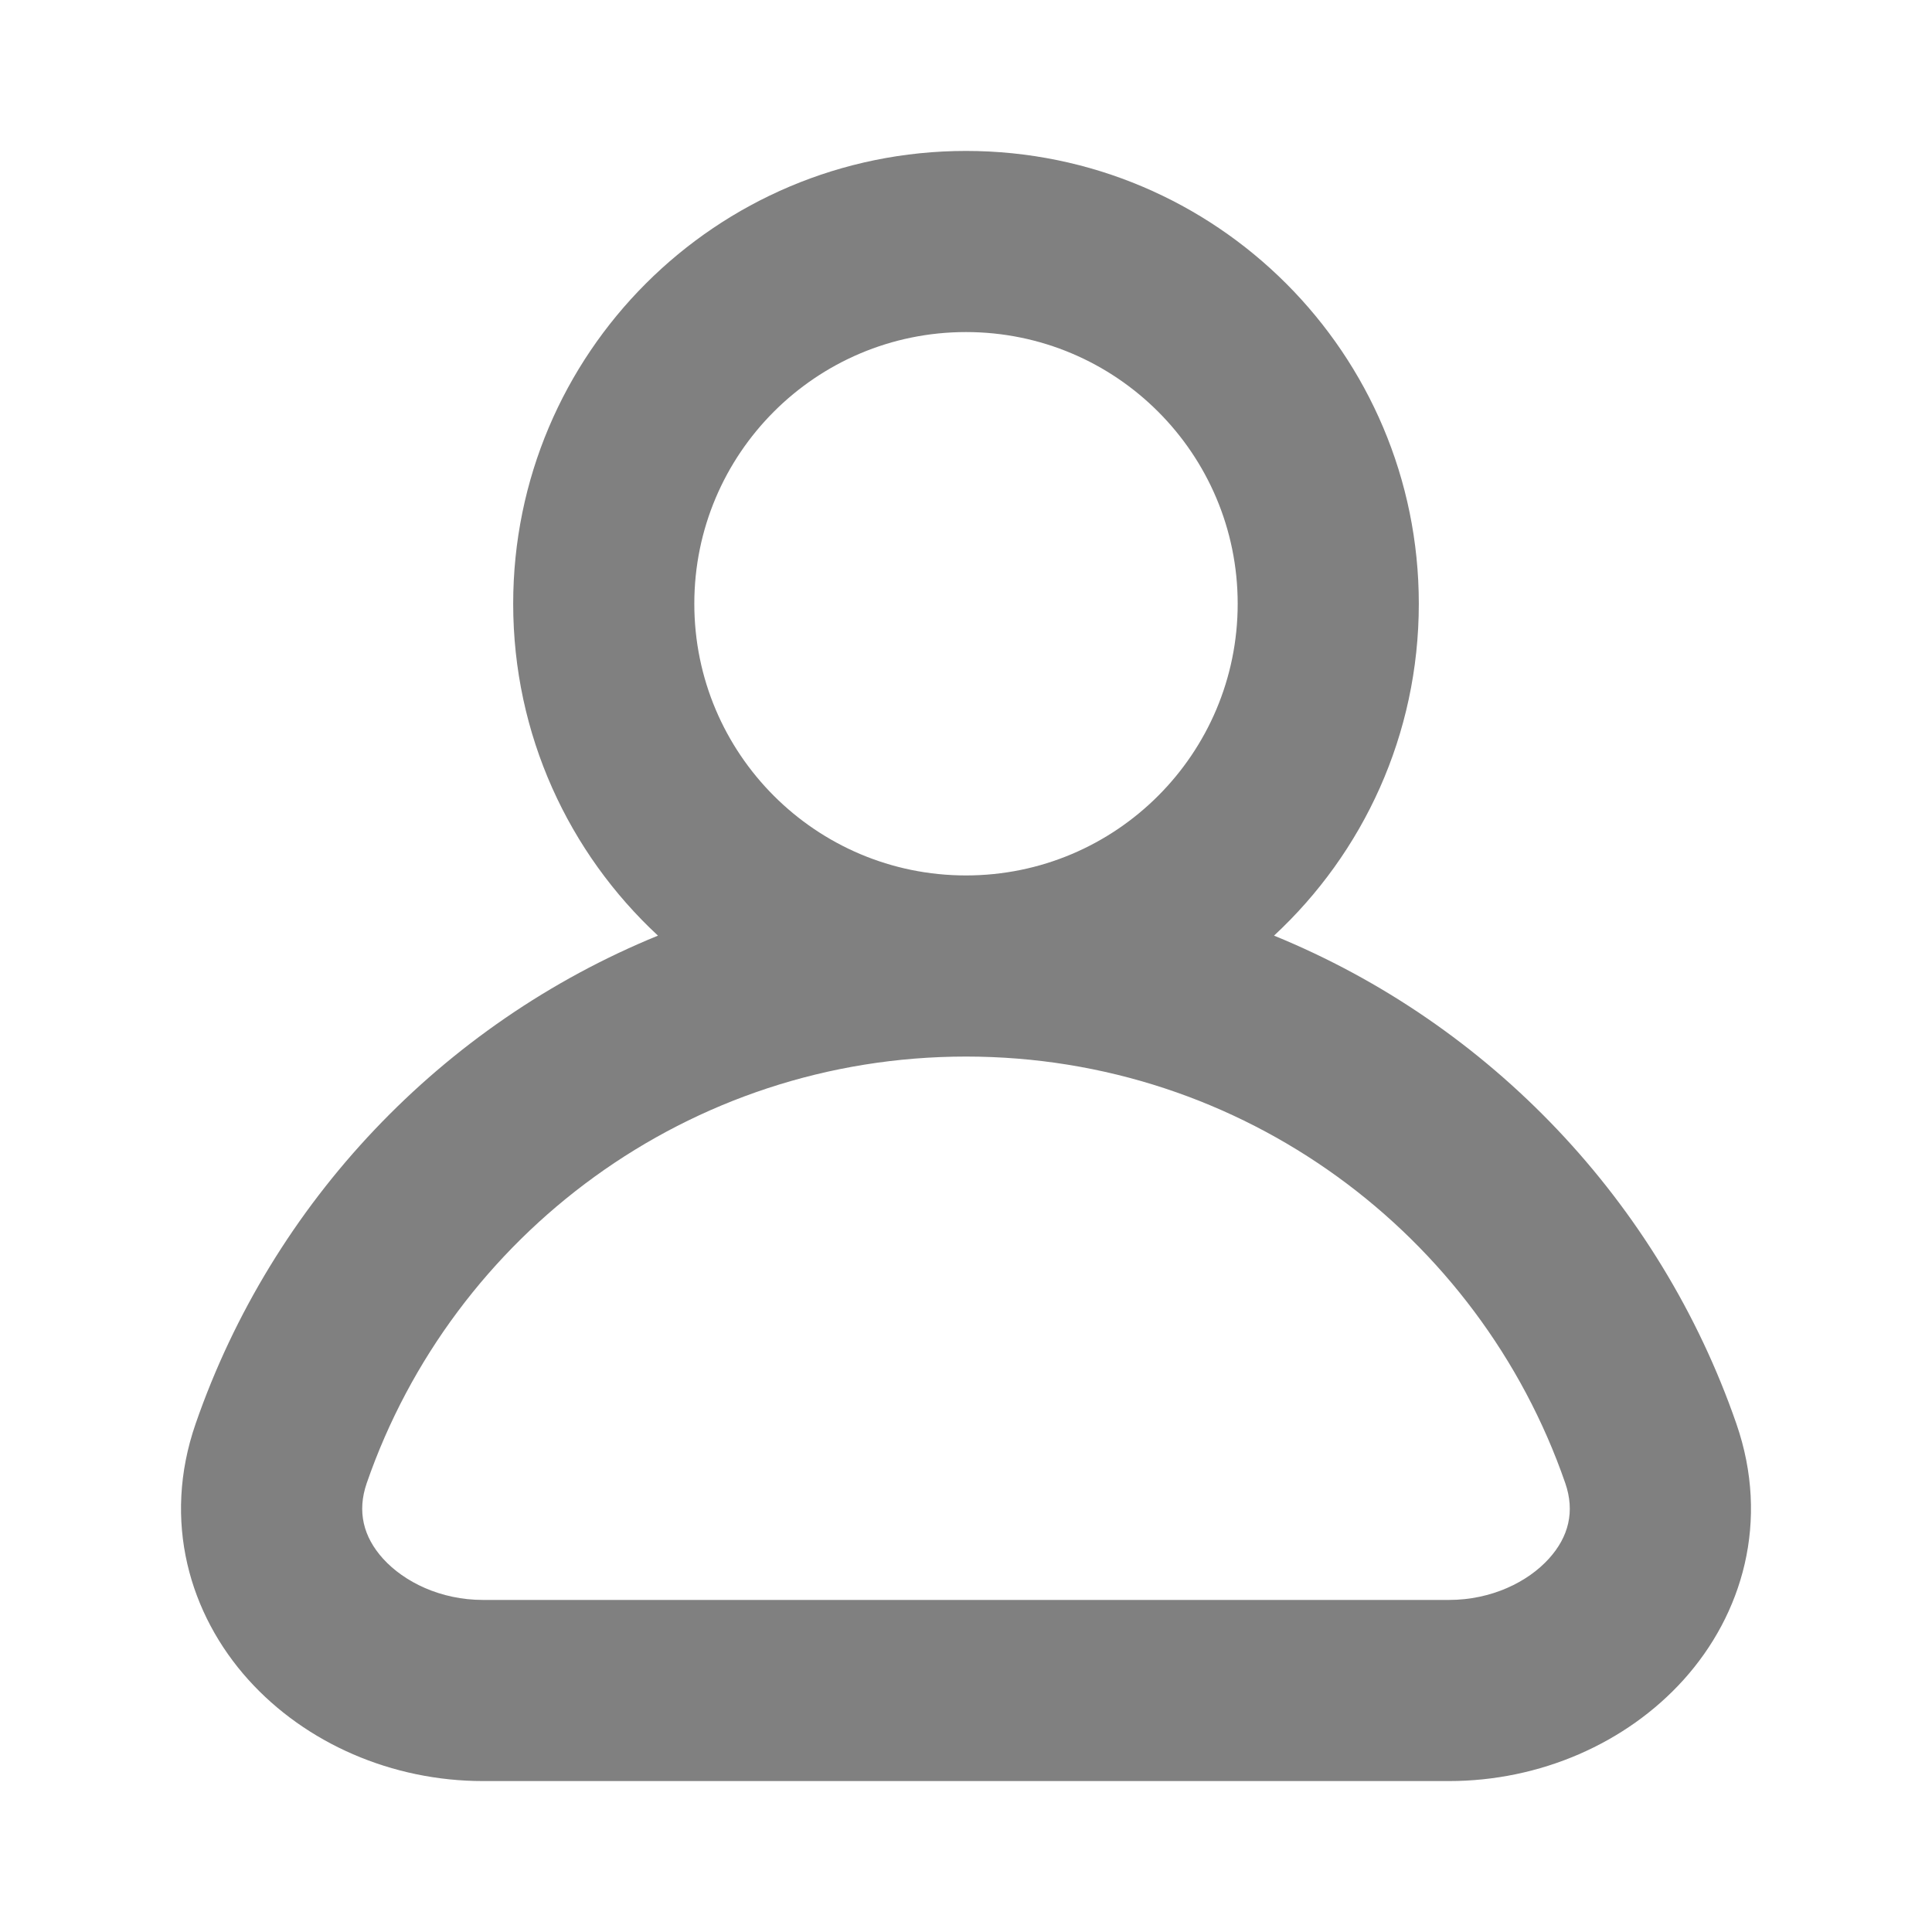 <svg width="32" height="32" viewBox="0 0 32 32" fill="none" xmlns="http://www.w3.org/2000/svg">
<path fill-rule="evenodd" clip-rule="evenodd" d="M10.898 15.497C7.32 16.959 4.511 19.912 3.24 23.582C2.681 25.196 3.14 26.741 4.115 27.823C5.063 28.875 6.492 29.5 8 29.5H24C25.508 29.5 26.936 28.875 27.885 27.823C28.86 26.741 29.319 25.196 28.76 23.582C27.489 19.912 24.68 16.959 21.102 15.497C22.577 14.128 23.5 12.172 23.5 10C23.5 5.858 20.142 2.5 16 2.5C11.858 2.5 8.5 5.858 8.5 10C8.5 12.172 9.423 14.128 10.898 15.497ZM6.075 24.563C7.499 20.45 11.407 17.5 16 17.5C20.593 17.5 24.501 20.45 25.925 24.563C26.089 25.036 25.981 25.455 25.656 25.815C25.305 26.204 24.701 26.5 24 26.5H8C7.299 26.5 6.695 26.204 6.343 25.815C6.019 25.455 5.911 25.036 6.075 24.563ZM16 14.5C13.515 14.5 11.5 12.485 11.5 10C11.5 7.515 13.515 5.5 16 5.5C18.485 5.5 20.5 7.515 20.5 10C20.5 12.485 18.485 14.5 16 14.5Z" fill="#808080"/>
</svg>
